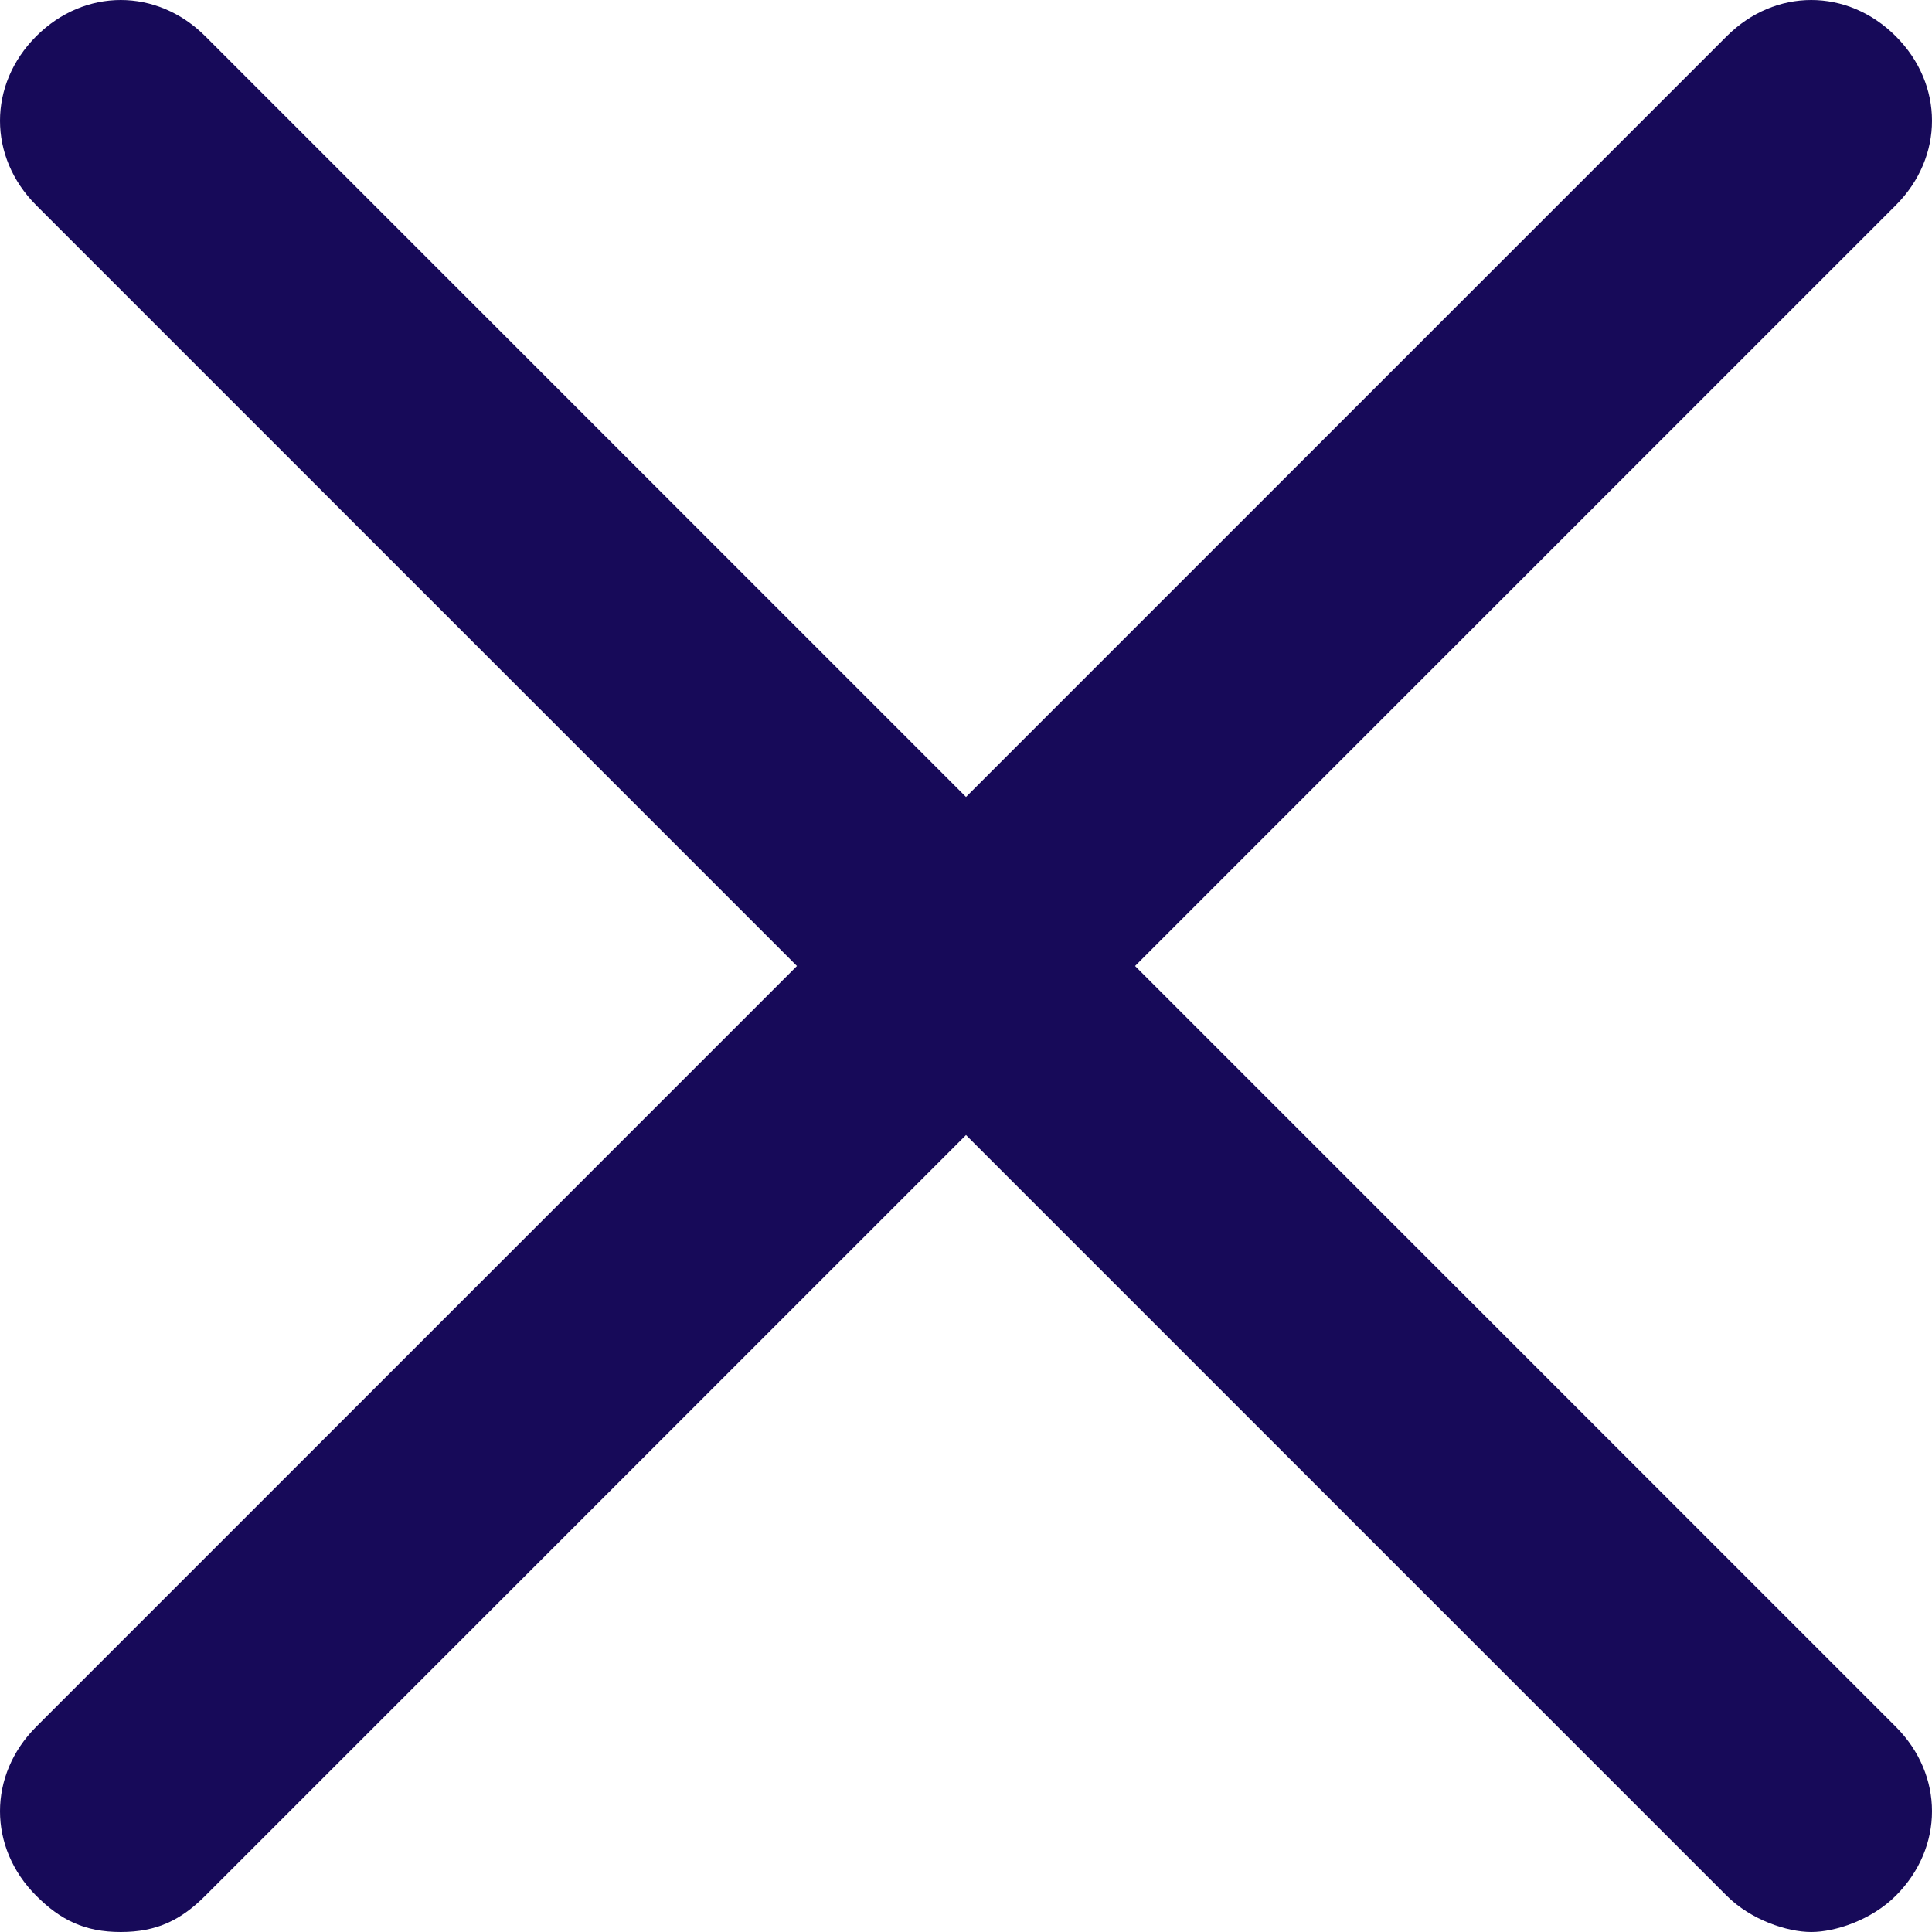 <?xml version="1.0" encoding="UTF-8"?>
<svg width="20px" height="20px" viewBox="0 0 20 20" version="1.1" xmlns="http://www.w3.org/2000/svg" xmlns:xlink="http://www.w3.org/1999/xlink">
    <!-- Generator: Sketch 56.3 (81716) - https://sketch.com -->
    <title>close</title>
    <desc>Created with Sketch.</desc>
    <g id="icons" stroke="none" stroke-width="1" fill="none" fill-rule="evenodd">
        <g id="close" transform="translate(-24, -23)" fill="#170A59" fill-rule="nonzero">
            <g transform="translate(24, 23)" id="Path">
                <path d="M19.625,0.375 C19.125,-0.125 18.375,-0.125 17.875,0.375 L10,8.25 L2.125,0.375 C1.625,-0.125 0.875,-0.125 0.375,0.375 C-0.125,0.875 -0.125,1.625 0.375,2.125 L8.25,10 L0.375,17.875 C-0.125,18.375 -0.125,19.125 0.375,19.625 C0.625,19.875 0.875,20 1.25,20 C1.625,20 1.875,19.875 2.125,19.625 L10,11.75 L17.875,19.625 C18.125,19.875 18.5,20 18.75,20 C19,20 19.375,19.875 19.625,19.625 C20.125,19.125 20.125,18.375 19.625,17.875 L11.75,10 L19.625,2.125 C20.125,1.625 20.125,0.875 19.625,0.375 Z"></path>
            </g>
        </g>
    </g>
</svg>